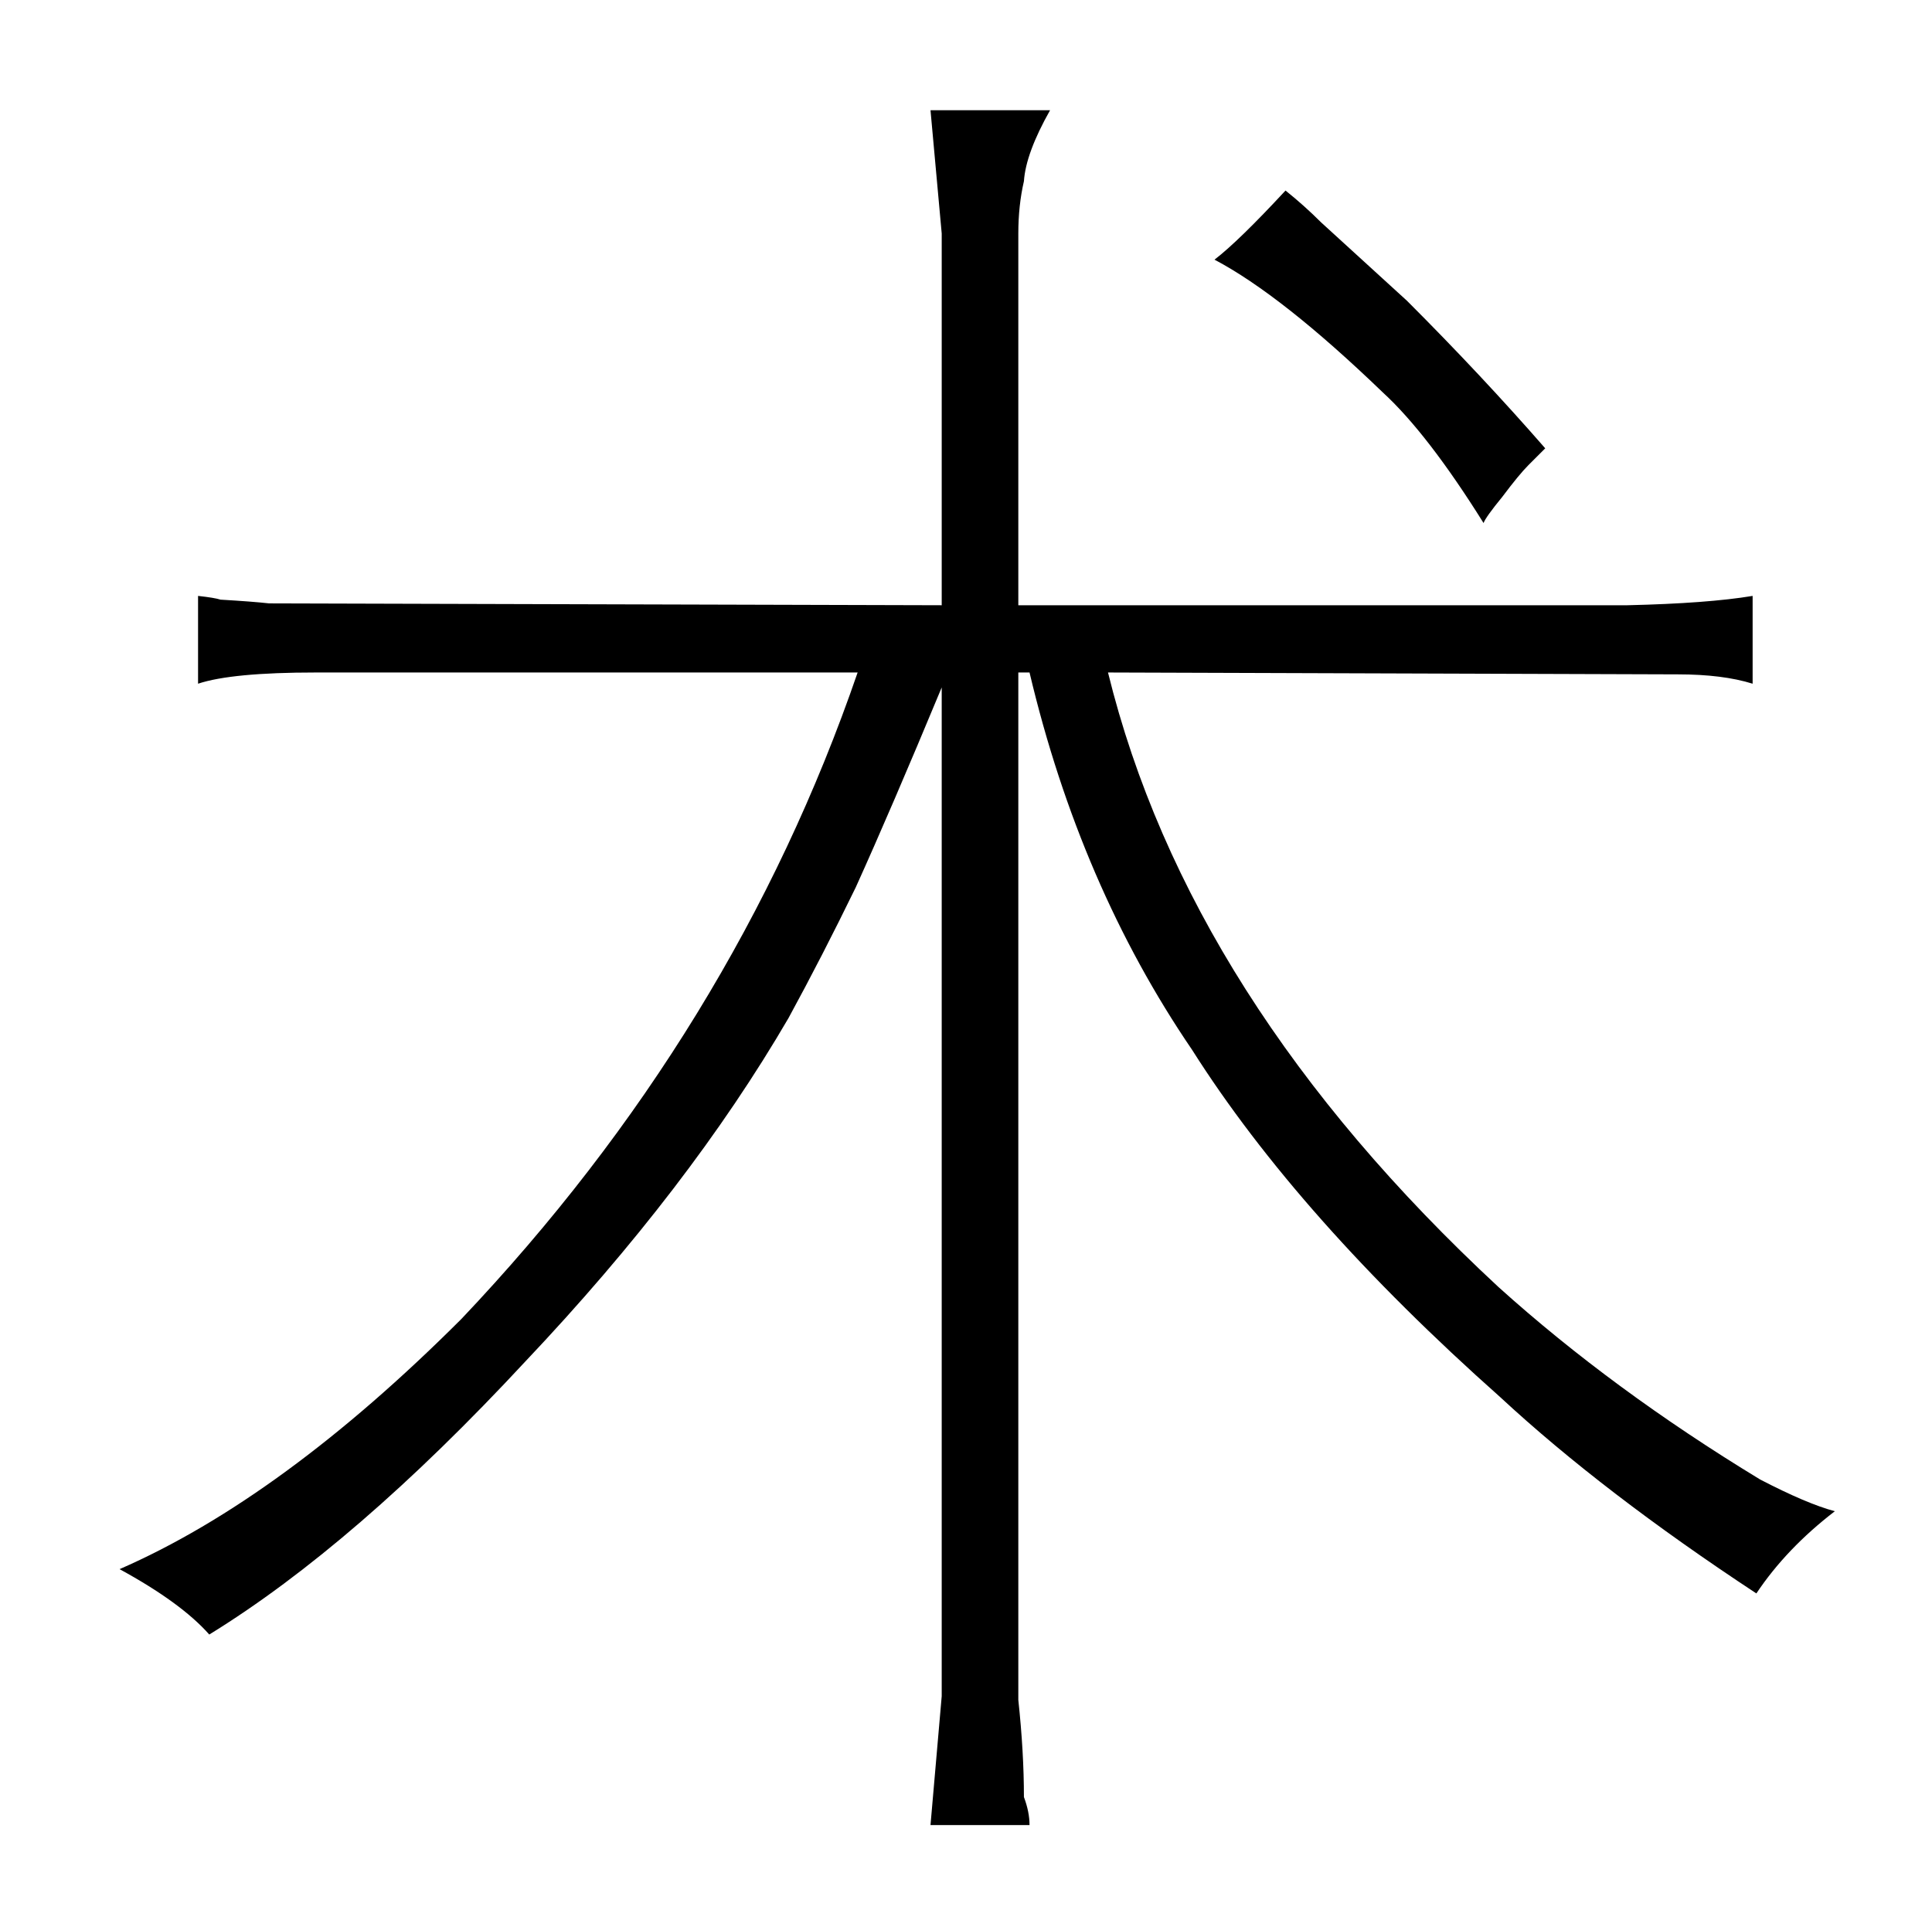<?xml version="1.0" standalone="no"?>
<!DOCTYPE svg PUBLIC "-//W3C//DTD SVG 1.1//EN" "http://www.w3.org/Graphics/SVG/1.1/DTD/svg11.dtd" >
<svg xmlns="http://www.w3.org/2000/svg" xmlns:xlink="http://www.w3.org/1999/xlink" version="1.1" viewBox="-10 0 1034 1024">
  <g transform="matrix(1 0 0 -1 0 820)">
   <path fill="currentColor"
d="M494 -88l-6 -69h53q0 7 -3 15q0 24 -3 52v550h6q27 -114 87 -202q57 -90 165 -186q55 -51 137 -105q16 24 42 44q-15 4 -40 17q-79 48 -140 103q-166 154 -209 329l305 -1q24 0 40 -5v47q-24 -4 -67 -5h-326v199q0 15 3 28q1 15 14 38h-64l6 -66v-199l-360 1q-9 1 -26 2
q-3 1 -12 2v-47q18 6 63 6h290q-66 -192 -212 -346q-96 -96 -183 -134q33 -18 48 -35q78 48 169 146q88 93 141 184q18 33 36 70q19 42 46 107v-540zM697 701q-9 9 -19 17q-25 -27 -38 -37q36 -19 90 -71q24 -22 54 -70q1 3 10 14q9 12 14 17l9 9q-34 39 -74 79z" />
  </g>

</svg>
